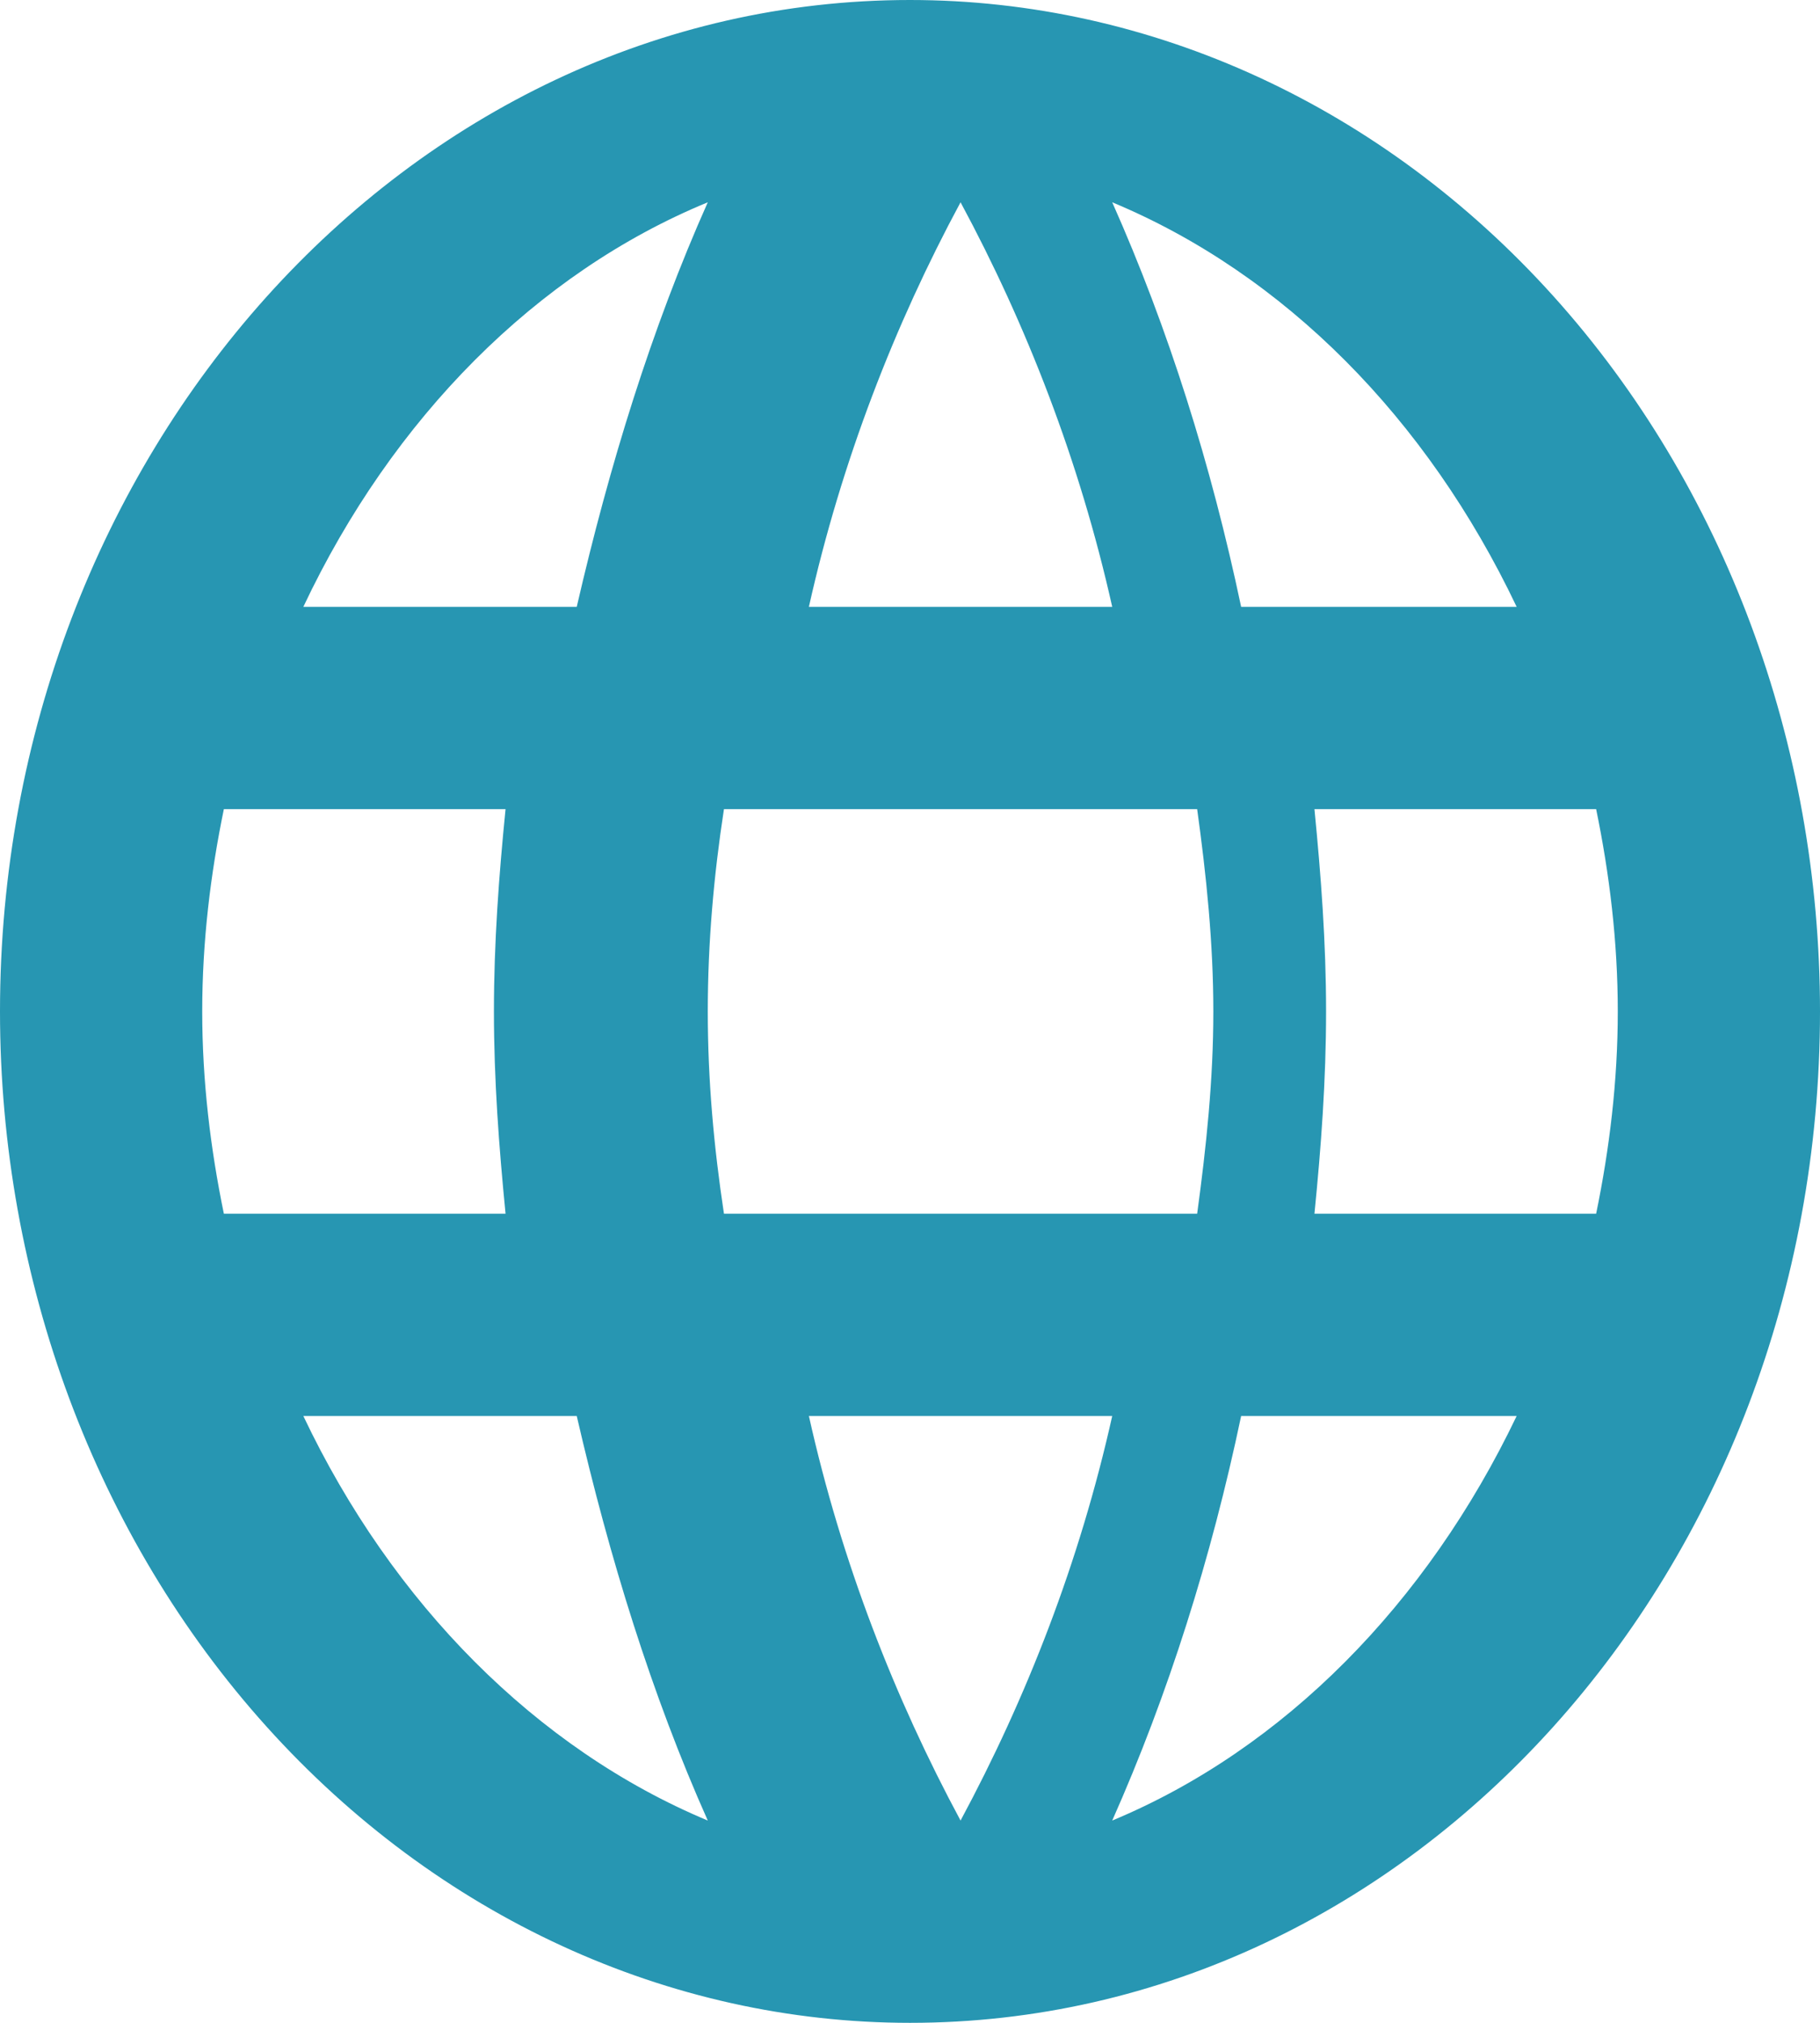 <svg xmlns="http://www.w3.org/2000/svg" width="18" height="20" viewBox="0 0 18 20">
    <path fill="#2796B2" d="M13 12c.066-.66.115-1.32.115-2 0-.68-.05-1.34-.115-2h2.786c.132.64.214 1.31.214 2s-.082 1.36-.214 2M11 18c.554-1.247.98-2.596 1.275-4H15c-.887 1.854-2.3 3.292-4 4m.84-6H7.16c-.1-.66-.16-1.32-.16-2 0-.68.06-1.35.16-2h4.68c.09.65.16 1.32.16 2 0 .68-.07 1.34-.16 2M9.5 18c-.652-1.212-1.178-2.556-1.5-4h3c-.322 1.444-.848 2.788-1.5 4M5.704 6H3c.88-1.865 2.306-3.303 4-4-.556 1.247-.972 2.596-1.296 4M3 14h2.704c.324 1.404.74 2.753 1.296 4-1.694-.708-3.12-2.146-4-4m-.786-2C2.082 11.36 2 10.69 2 10s.082-1.36.214-2H5c-.066.66-.115 1.32-.115 2 0 .68.05 1.34.115 2M9.5 2c.652 1.21 1.178 2.56 1.5 4H8c.322-1.44.848-2.79 1.5-4M15 6h-2.725c-.296-1.404-.72-2.753-1.275-4 1.7.708 3.113 2.135 4 4M9 0C4.023 0 0 4.5 0 10c0 2.652.948 5.196 2.636 7.071C4.324 18.946 6.613 20 9 20c4.97 0 9-4.477 9-10 0-2.652-.948-5.196-2.636-7.071C13.676 1.054 11.387 0 9 0z"/>
</svg>
